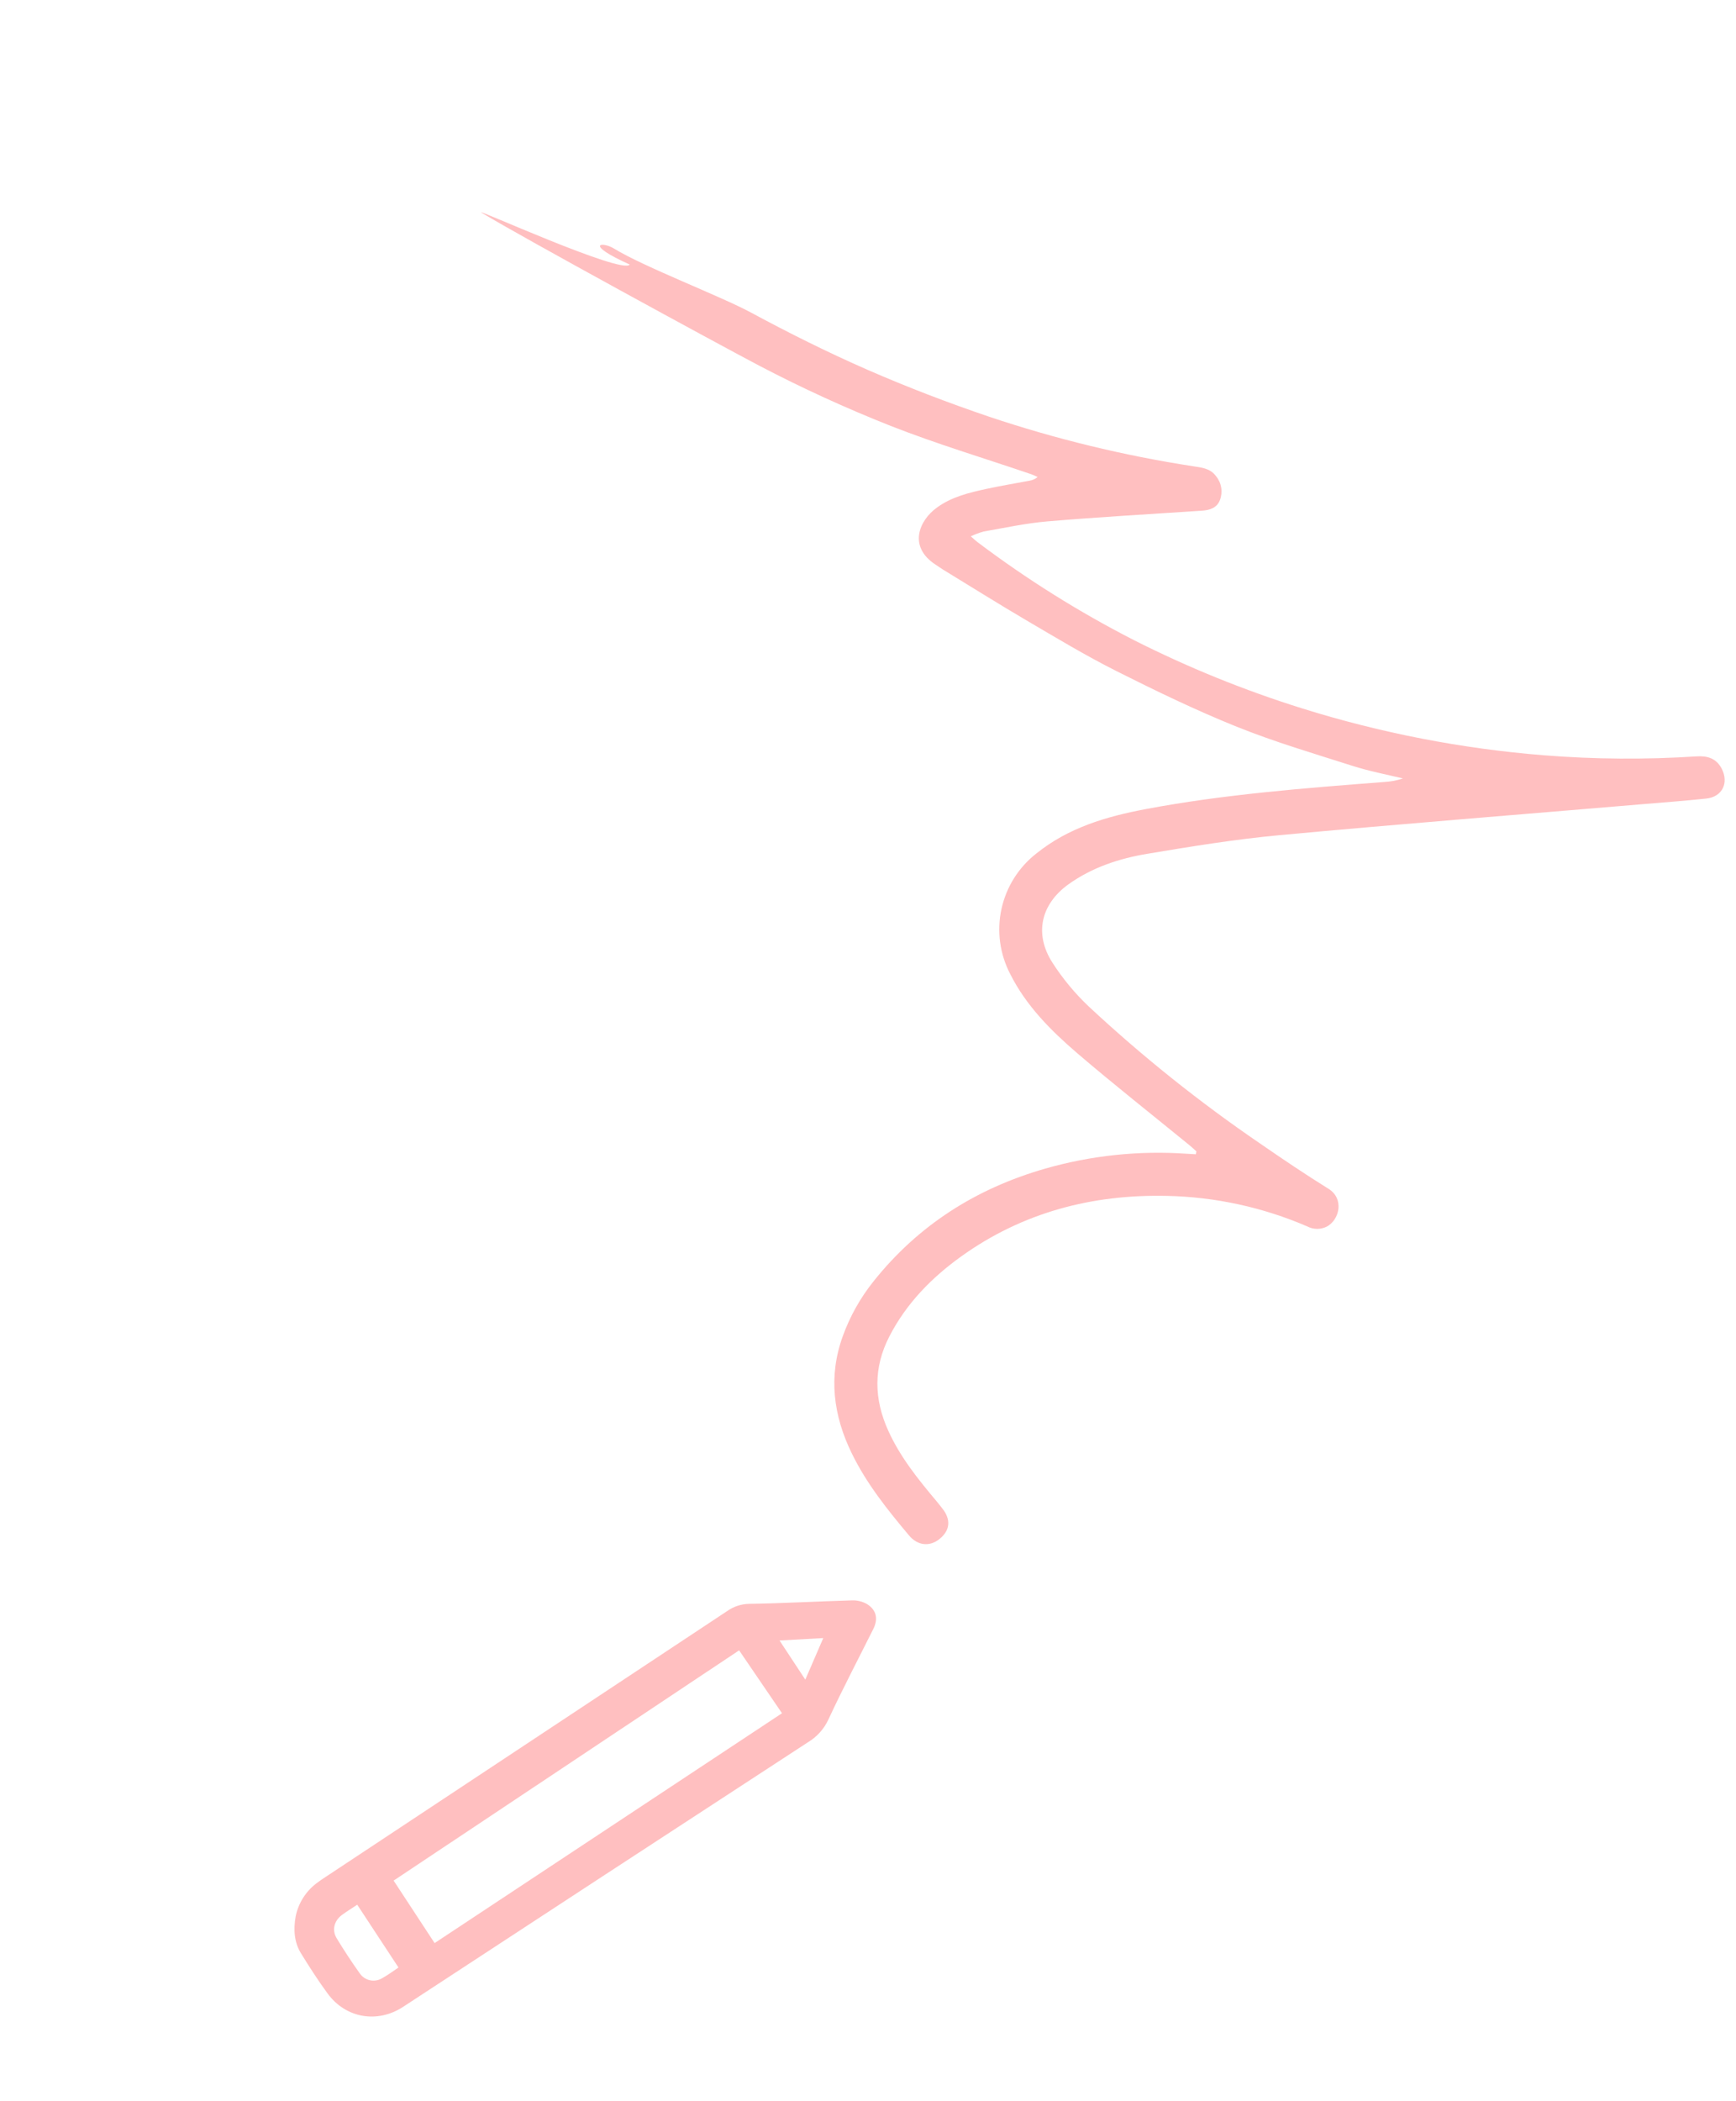 <svg width="124" height="150" viewBox="0 0 124 150" fill="none" xmlns="http://www.w3.org/2000/svg">
<g clip-path="url(#clip0_1105_12835)">
<path d="M21.115 136.832C21.303 135.883 21.832 135.036 22.601 134.452C22.823 134.285 23.043 134.13 23.281 133.979C32.826 127.664 42.371 121.348 51.917 115.03C52.383 114.694 52.94 114.508 53.514 114.498C55.967 114.461 58.404 114.32 60.85 114.251C61.225 114.237 61.597 114.327 61.925 114.512C62.612 114.94 62.738 115.581 62.375 116.302C61.298 118.456 60.177 120.592 59.164 122.772C58.855 123.433 58.356 123.987 57.733 124.365C48.079 130.656 38.432 136.958 28.792 143.27C26.963 144.465 24.701 144.087 23.406 142.323C22.725 141.398 22.103 140.427 21.499 139.448C20.994 138.628 20.961 137.708 21.115 136.832ZM52.794 117.818L28.117 134.256L31.043 138.717L55.857 122.308L52.794 117.818ZM28.466 140.465L25.517 135.978C25.19 136.197 24.796 136.437 24.426 136.708C23.865 137.123 23.694 137.79 24.05 138.376C24.566 139.226 25.111 140.058 25.689 140.868C25.861 141.126 26.127 141.306 26.429 141.371C26.732 141.436 27.048 141.381 27.311 141.216C27.739 140.981 28.127 140.684 28.459 140.463L28.466 140.465ZM58.805 116.942L55.681 117.115L57.522 119.909L58.805 116.942Z" fill="#FFBFC0"/>
</g>
<path d="M85.455 82.194C85.284 82.044 85.136 81.899 84.969 81.763C82.281 79.569 79.551 77.418 76.925 75.171C75.051 73.558 73.298 71.804 72.161 69.541C71.415 68.115 71.192 66.473 71.532 64.9C71.873 63.327 72.754 61.923 74.023 60.933C76.305 59.093 79 58.299 81.803 57.768C87.437 56.704 93.144 56.271 98.853 55.827C99.314 55.805 99.771 55.72 100.209 55.573C99.014 55.287 97.804 55.056 96.636 54.684C93.855 53.798 91.044 52.969 88.34 51.882C85.407 50.701 82.549 49.318 79.721 47.897C77.529 46.793 75.418 45.521 73.299 44.277C71.292 43.099 69.322 41.86 67.335 40.649C67.159 40.543 66.997 40.413 66.821 40.306C64.849 39.022 65.653 37.151 66.915 36.242C67.972 35.468 69.221 35.17 70.467 34.9C71.476 34.682 72.495 34.512 73.509 34.322C73.733 34.292 73.944 34.2 74.117 34.054C73.963 33.988 73.813 33.907 73.655 33.854C70.306 32.712 66.908 31.697 63.618 30.404C60.429 29.143 57.308 27.716 54.269 26.126C51.267 24.552 37.312 16.951 34.414 15.194C33.542 14.666 44.491 19.649 44.978 18.884C41.676 17.398 42.997 17.217 43.856 17.744C45.998 19.059 51.467 21.138 53.676 22.331C56.379 23.789 59.128 25.158 61.951 26.394C64.797 27.636 67.708 28.75 70.651 29.749C75.395 31.339 80.266 32.522 85.211 33.284C85.815 33.38 86.444 33.422 86.861 33.997C87.053 34.23 87.18 34.51 87.229 34.808C87.278 35.105 87.247 35.411 87.14 35.693C86.914 36.284 86.385 36.422 85.813 36.46C82.146 36.705 78.474 36.913 74.819 37.222C73.293 37.35 71.78 37.682 70.267 37.944C69.95 38.031 69.64 38.147 69.343 38.289C69.555 38.474 69.678 38.596 69.827 38.706C73.336 41.351 77.066 43.688 80.978 45.69C84.843 47.644 88.862 49.275 92.996 50.568C98.613 52.326 104.41 53.45 110.277 53.92C113.904 54.208 117.547 54.234 121.178 53.998C121.947 53.95 122.587 54.129 122.975 54.868C123.508 55.891 123.02 56.89 121.872 57.011C120.342 57.173 118.807 57.285 117.276 57.415C108.64 58.144 100.001 58.825 91.372 59.625C88.222 59.918 85.085 60.428 81.96 60.951C79.941 61.287 77.994 61.925 76.288 63.153C74.341 64.573 73.858 66.682 75.179 68.734C75.909 69.866 76.772 70.908 77.749 71.836C81.581 75.407 85.679 78.683 90.006 81.635C91.611 82.743 93.231 83.836 94.897 84.87C96.026 85.573 95.684 87.074 94.781 87.562C94.563 87.673 94.322 87.731 94.077 87.729C93.832 87.728 93.591 87.668 93.375 87.554C90.202 86.186 86.794 85.446 83.34 85.374C77.999 85.258 73.043 86.556 68.668 89.689C66.545 91.211 64.733 93.056 63.524 95.411C62.378 97.636 62.422 99.869 63.443 102.129C64.296 104.015 65.575 105.602 66.891 107.165C67.042 107.343 67.171 107.519 67.311 107.693C67.933 108.471 67.873 109.249 67.118 109.86C66.412 110.442 65.536 110.341 64.936 109.622C63.392 107.787 61.892 105.916 60.834 103.74C59.519 101.046 59.162 98.266 60.194 95.402C60.705 93.986 61.445 92.663 62.385 91.488C65.588 87.465 69.714 84.852 74.632 83.435C77.921 82.49 81.351 82.128 84.765 82.366L85.419 82.403L85.455 82.194Z" fill="#FFBFC0"/>
<defs>
<clipPath id="clip0_1105_12835">
<rect width="36.362" height="36.147" fill="white" transform="translate(55.531 150) rotate(-168.387)"/>
</clipPath>
</defs>
</svg>
